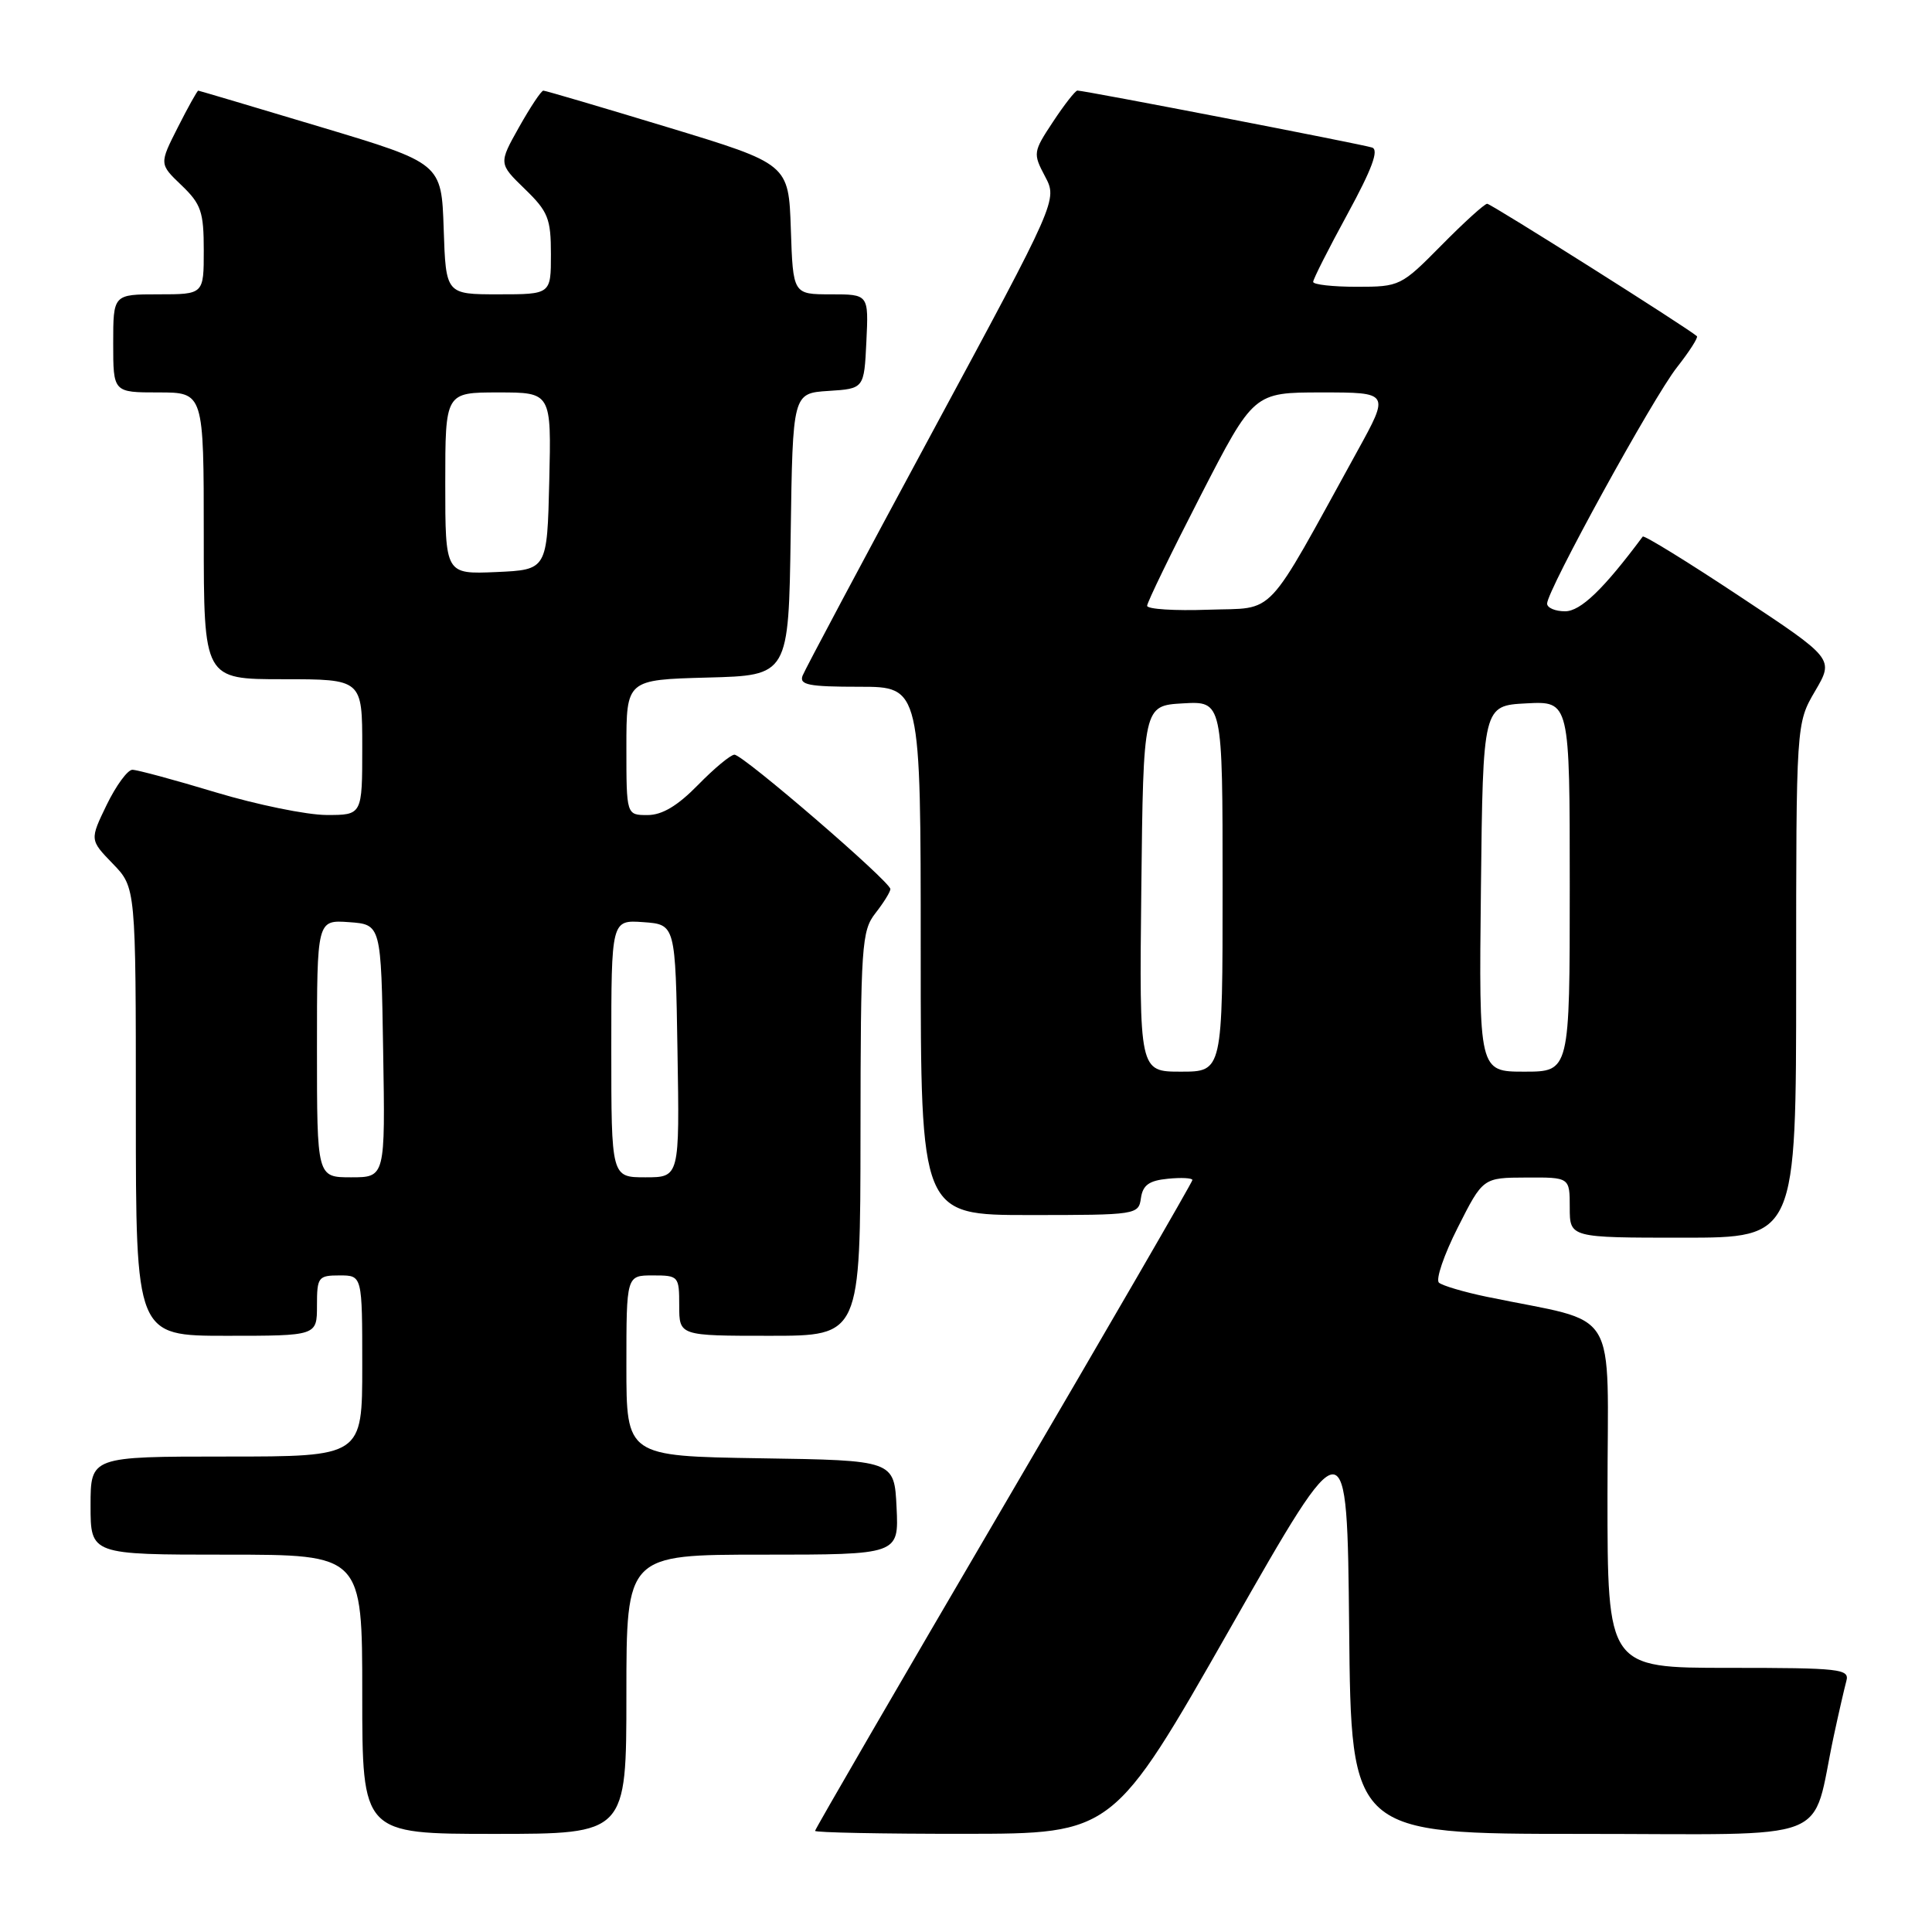 <?xml version="1.0" encoding="UTF-8" standalone="no"?>
<!DOCTYPE svg PUBLIC "-//W3C//DTD SVG 1.1//EN" "http://www.w3.org/Graphics/SVG/1.1/DTD/svg11.dtd" >
<svg xmlns="http://www.w3.org/2000/svg" xmlns:xlink="http://www.w3.org/1999/xlink" version="1.1" viewBox="0 0 256 256">
 <g >
 <path fill="currentColor"
d=" M 83.00 224.50 C 83.00 206.00 83.00 206.00 101.05 206.00 C 119.10 206.00 119.10 206.00 118.80 199.75 C 118.50 193.50 118.50 193.50 100.75 193.23 C 83.00 192.95 83.00 192.95 83.00 180.98 C 83.00 169.00 83.00 169.00 86.50 169.00 C 89.92 169.00 90.00 169.10 90.00 173.00 C 90.00 177.00 90.00 177.00 102.00 177.00 C 114.00 177.00 114.00 177.00 114.02 150.25 C 114.04 125.24 114.17 123.34 116.00 121.00 C 117.08 119.62 117.97 118.19 117.98 117.81 C 118.01 116.85 98.46 100.00 97.32 100.00 C 96.82 100.00 94.65 101.80 92.50 104.00 C 89.78 106.78 87.74 108.00 85.80 108.00 C 83.00 108.00 83.00 108.00 83.00 99.03 C 83.00 90.07 83.00 90.07 93.75 89.78 C 104.50 89.50 104.50 89.50 104.77 70.80 C 105.04 52.11 105.04 52.11 109.77 51.80 C 114.50 51.50 114.50 51.50 114.80 45.25 C 115.10 39.00 115.10 39.00 110.09 39.00 C 105.08 39.00 105.08 39.00 104.79 30.36 C 104.50 21.73 104.50 21.73 88.50 16.87 C 79.70 14.20 72.28 12.01 72.00 12.01 C 71.72 12.00 70.28 14.18 68.78 16.84 C 66.07 21.67 66.07 21.67 69.53 25.03 C 72.63 28.03 73.00 28.96 73.00 33.70 C 73.00 39.00 73.00 39.00 66.04 39.00 C 59.08 39.00 59.08 39.00 58.79 30.31 C 58.50 21.63 58.50 21.63 42.50 16.83 C 33.70 14.19 26.40 12.02 26.27 12.01 C 26.14 12.01 24.92 14.19 23.57 16.86 C 21.10 21.73 21.10 21.73 24.05 24.55 C 26.65 27.04 27.00 28.06 27.00 33.19 C 27.00 39.00 27.00 39.00 21.00 39.00 C 15.00 39.00 15.00 39.00 15.00 45.50 C 15.00 52.00 15.00 52.00 21.00 52.00 C 27.00 52.00 27.00 52.00 27.00 71.00 C 27.00 90.00 27.00 90.00 37.50 90.00 C 48.00 90.00 48.00 90.00 48.00 99.00 C 48.00 108.00 48.00 108.00 43.25 107.99 C 40.64 107.98 34.04 106.63 28.59 104.99 C 23.14 103.34 18.16 102.00 17.54 102.00 C 16.91 102.00 15.38 104.09 14.14 106.64 C 11.89 111.29 11.89 111.29 14.94 114.44 C 18.00 117.60 18.00 117.60 18.00 147.30 C 18.00 177.00 18.00 177.00 30.00 177.00 C 42.00 177.00 42.00 177.00 42.00 173.00 C 42.00 169.22 42.17 169.00 45.00 169.00 C 48.00 169.00 48.00 169.00 48.00 181.00 C 48.00 193.00 48.00 193.00 30.00 193.00 C 12.00 193.00 12.00 193.00 12.00 199.50 C 12.00 206.00 12.00 206.00 30.00 206.00 C 48.00 206.00 48.00 206.00 48.00 224.50 C 48.00 243.00 48.00 243.00 65.50 243.00 C 83.00 243.00 83.00 243.00 83.00 224.50 Z  M 163.00 215.77 C 178.50 188.56 178.50 188.56 178.77 215.78 C 179.03 243.00 179.03 243.00 209.48 243.00 C 243.75 243.00 239.88 244.50 242.99 230.00 C 243.64 226.97 244.39 223.71 244.65 222.75 C 245.10 221.14 243.89 221.00 229.07 221.00 C 213.00 221.00 213.00 221.00 213.00 198.08 C 213.00 172.44 214.90 175.55 197.00 171.83 C 193.97 171.20 191.13 170.36 190.67 169.96 C 190.21 169.56 191.33 166.27 193.17 162.64 C 196.50 156.05 196.50 156.05 202.25 156.03 C 208.00 156.00 208.00 156.00 208.00 160.00 C 208.00 164.00 208.00 164.00 223.00 164.00 C 238.00 164.00 238.00 164.00 238.00 129.93 C 238.00 95.86 238.00 95.86 240.51 91.57 C 243.02 87.29 243.02 87.29 230.49 79.00 C 223.60 74.43 217.83 70.88 217.67 71.10 C 212.49 78.06 209.44 81.00 207.38 81.00 C 206.07 81.00 205.00 80.54 205.00 79.98 C 205.00 78.24 219.03 52.70 222.20 48.68 C 223.85 46.58 225.04 44.72 224.85 44.55 C 223.72 43.51 197.57 27.00 197.06 27.00 C 196.71 27.00 193.99 29.47 191.00 32.50 C 185.66 37.91 185.47 38.00 179.78 38.00 C 176.60 38.00 174.00 37.71 174.00 37.35 C 174.00 36.99 176.05 32.94 178.56 28.34 C 181.80 22.39 182.74 19.86 181.81 19.55 C 180.50 19.11 143.71 12.00 142.76 12.00 C 142.49 12.00 141.04 13.85 139.54 16.12 C 136.89 20.13 136.86 20.32 138.47 23.37 C 140.13 26.50 140.13 26.50 123.53 57.27 C 114.40 74.19 106.67 88.70 106.35 89.52 C 105.88 90.75 107.14 91.00 113.89 91.00 C 122.00 91.00 122.00 91.00 122.00 126.00 C 122.00 161.00 122.00 161.00 136.43 161.00 C 150.63 161.00 150.87 160.96 151.18 158.75 C 151.43 157.03 152.26 156.43 154.75 156.19 C 156.54 156.01 158.00 156.09 158.00 156.36 C 158.00 156.63 146.75 176.05 133.00 199.52 C 119.25 222.99 108.00 242.38 108.00 242.60 C 108.00 242.82 116.89 243.00 127.75 242.99 C 147.50 242.98 147.50 242.98 163.00 215.77 Z  M 42.00 138.94 C 42.00 121.89 42.00 121.89 46.25 122.19 C 50.50 122.50 50.50 122.50 50.77 139.25 C 51.05 156.00 51.05 156.00 46.52 156.00 C 42.00 156.00 42.00 156.00 42.00 138.94 Z  M 81.00 138.94 C 81.00 121.89 81.00 121.89 85.25 122.19 C 89.50 122.50 89.50 122.50 89.77 139.25 C 90.05 156.00 90.05 156.00 85.52 156.00 C 81.00 156.00 81.00 156.00 81.00 138.94 Z  M 59.00 64.05 C 59.00 52.00 59.00 52.00 66.03 52.00 C 73.06 52.00 73.06 52.00 72.78 63.75 C 72.50 75.50 72.50 75.50 65.75 75.80 C 59.00 76.09 59.00 76.09 59.00 64.05 Z  M 151.23 117.75 C 151.50 93.50 151.50 93.50 156.75 93.20 C 162.00 92.90 162.00 92.90 162.00 117.45 C 162.00 142.00 162.00 142.00 156.48 142.00 C 150.96 142.00 150.96 142.00 151.23 117.75 Z  M 196.23 117.75 C 196.50 93.50 196.50 93.50 202.25 93.20 C 208.00 92.90 208.00 92.90 208.00 117.45 C 208.00 142.00 208.00 142.00 201.98 142.00 C 195.96 142.00 195.96 142.00 196.23 117.75 Z  M 152.00 80.27 C 152.00 79.83 155.18 73.28 159.06 65.73 C 166.12 52.00 166.12 52.00 175.13 52.00 C 184.14 52.00 184.14 52.00 179.87 59.75 C 167.39 82.41 169.21 80.47 160.12 80.79 C 155.66 80.95 152.00 80.72 152.00 80.27 Z "/>
</g>
</svg>